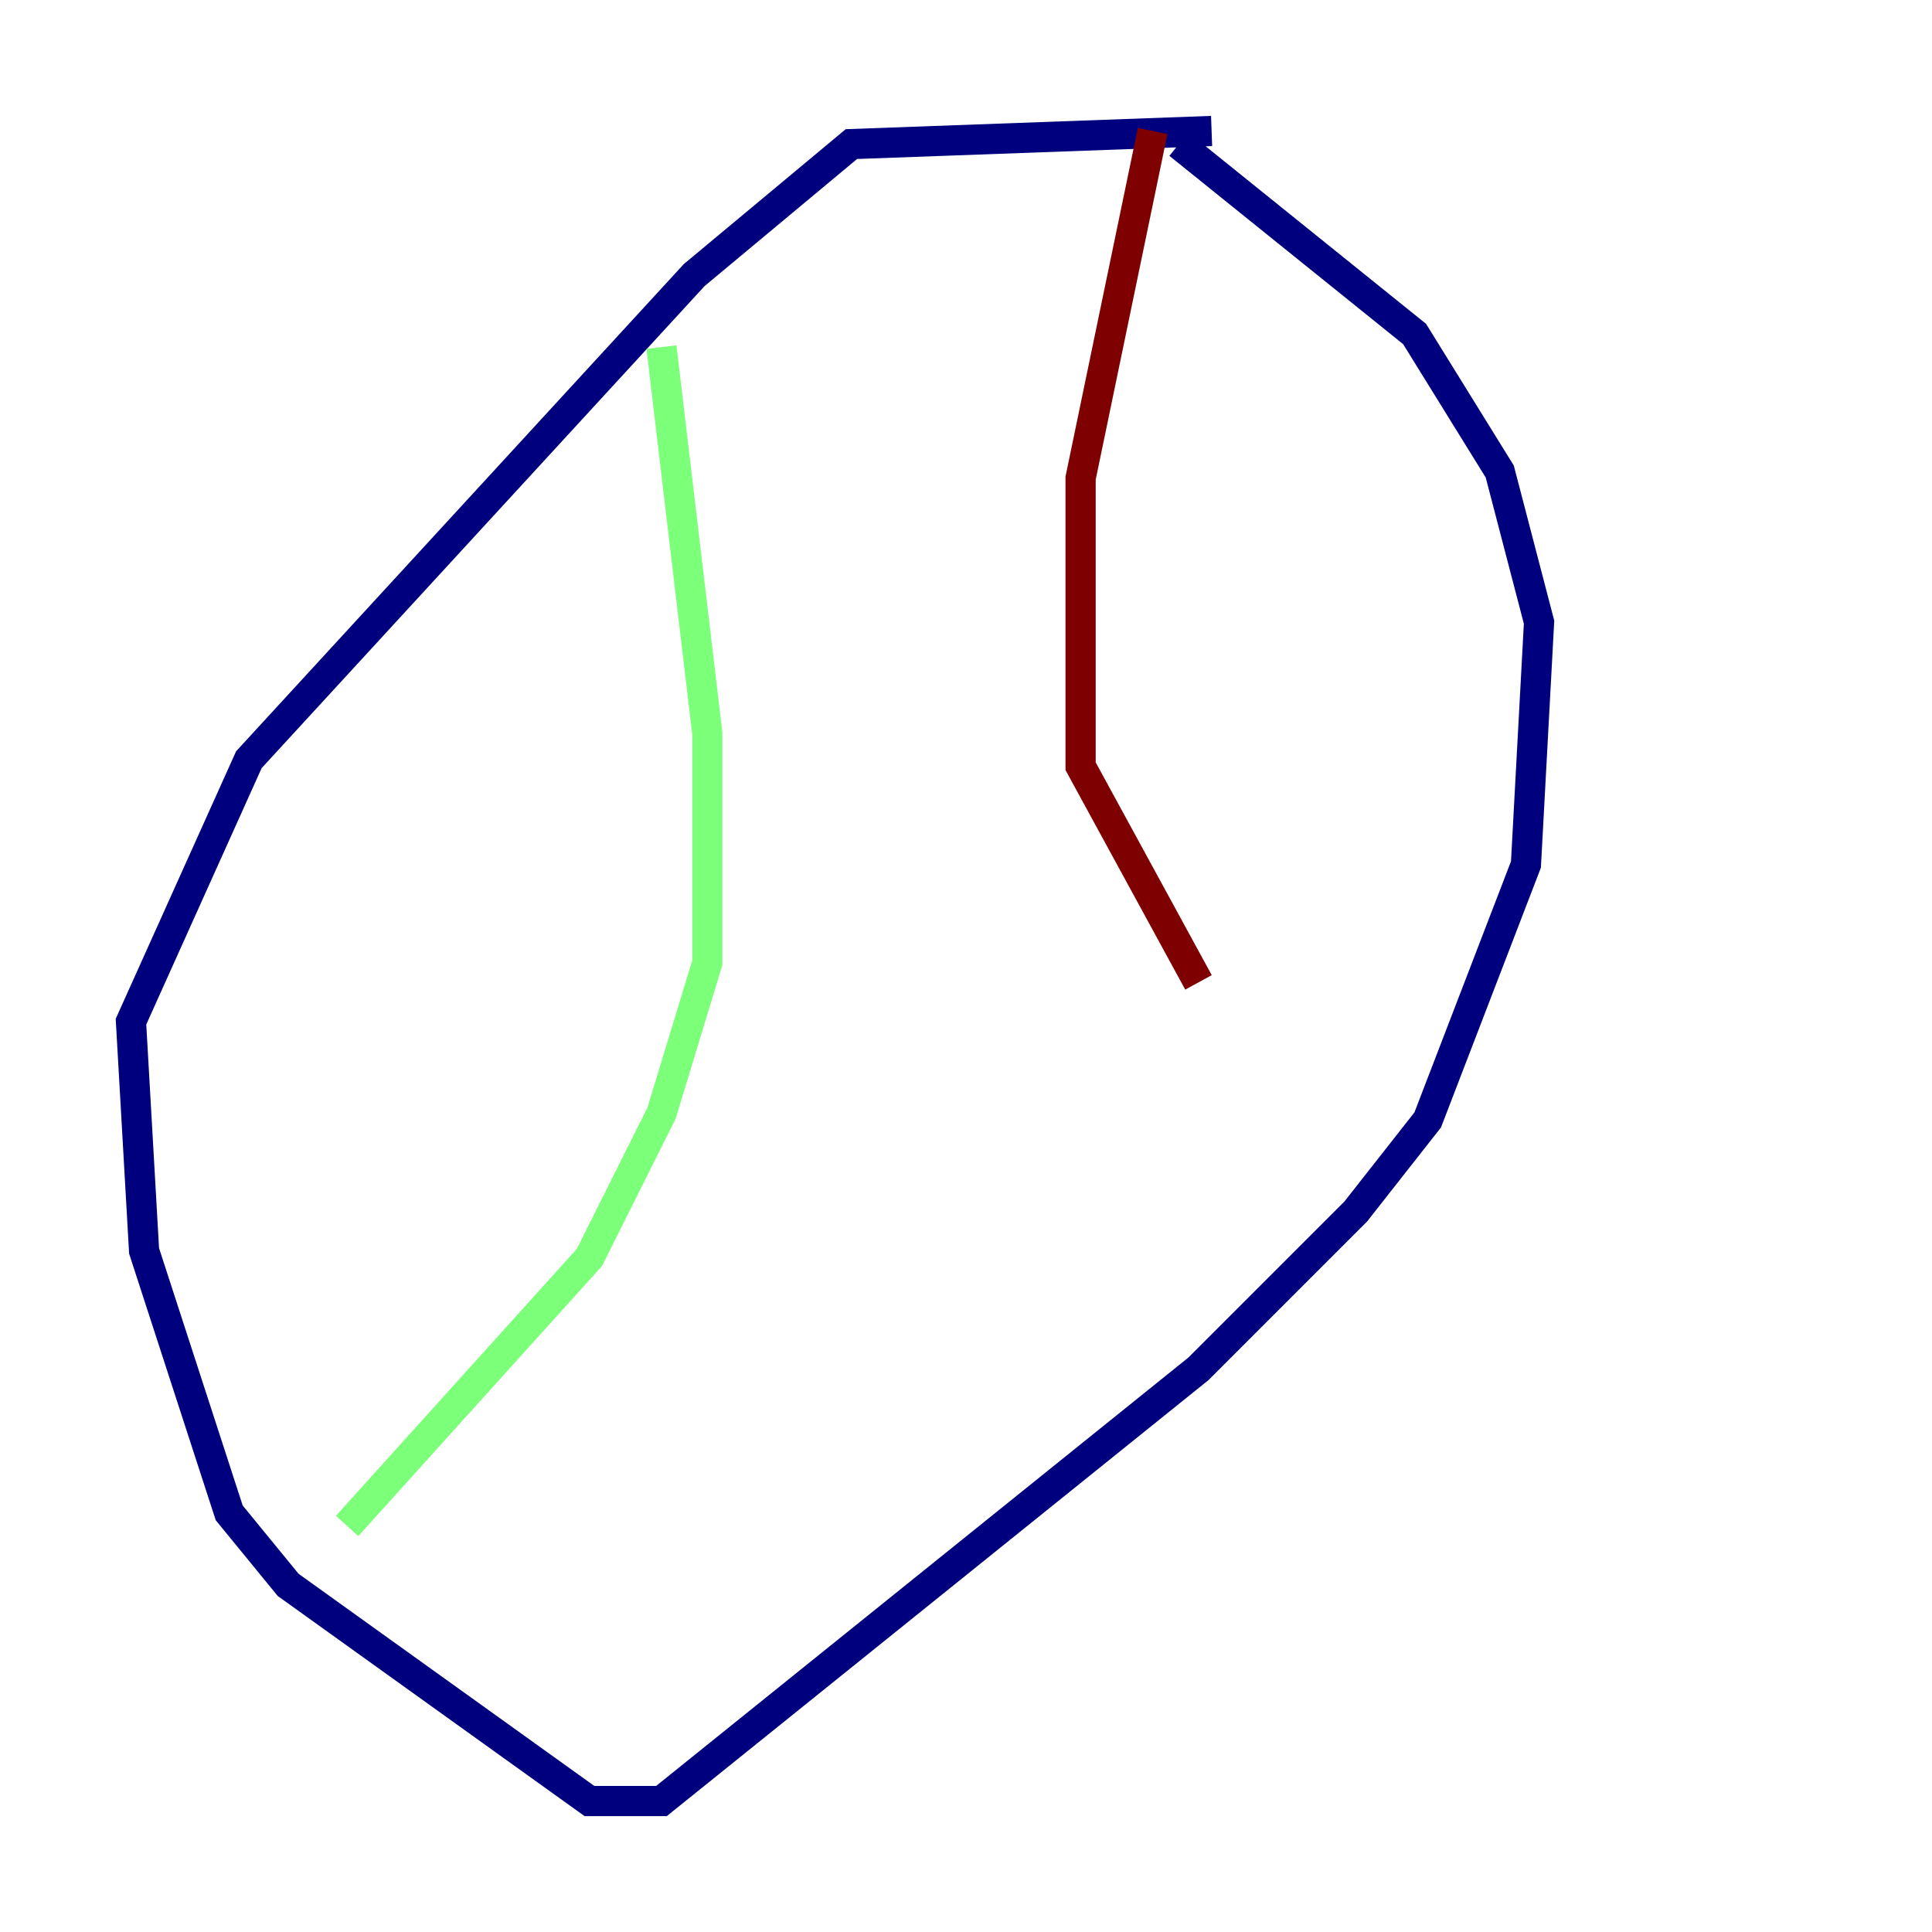 <?xml version="1.0" encoding="utf-8" ?>
<svg baseProfile="tiny" height="128" version="1.2" viewBox="0,0,128,128" width="128" xmlns="http://www.w3.org/2000/svg" xmlns:ev="http://www.w3.org/2001/xml-events" xmlns:xlink="http://www.w3.org/1999/xlink"><defs /><polyline fill="none" points="80.271,8.678 56.407,9.546 45.993,18.224 16.488,50.332 8.678,67.688 9.546,82.875 15.186,100.231 19.091,105.003 39.051,119.322 43.824,119.322 79.403,90.685 89.817,80.271 94.59,74.197 101.098,57.275 101.966,41.22 99.363,31.241 93.722,22.129 78.102,9.546" stroke="#00007f" stroke-width="2" /><polyline fill="none" points="43.824,22.997 46.861,48.597 46.861,63.783 43.824,73.763 39.051,83.308 22.997,101.098" stroke="#7cff79" stroke-width="2" /><polyline fill="none" points="76.366,8.678 71.593,31.675 71.593,50.766 79.403,65.085" stroke="#7f0000" stroke-width="2" /></svg>